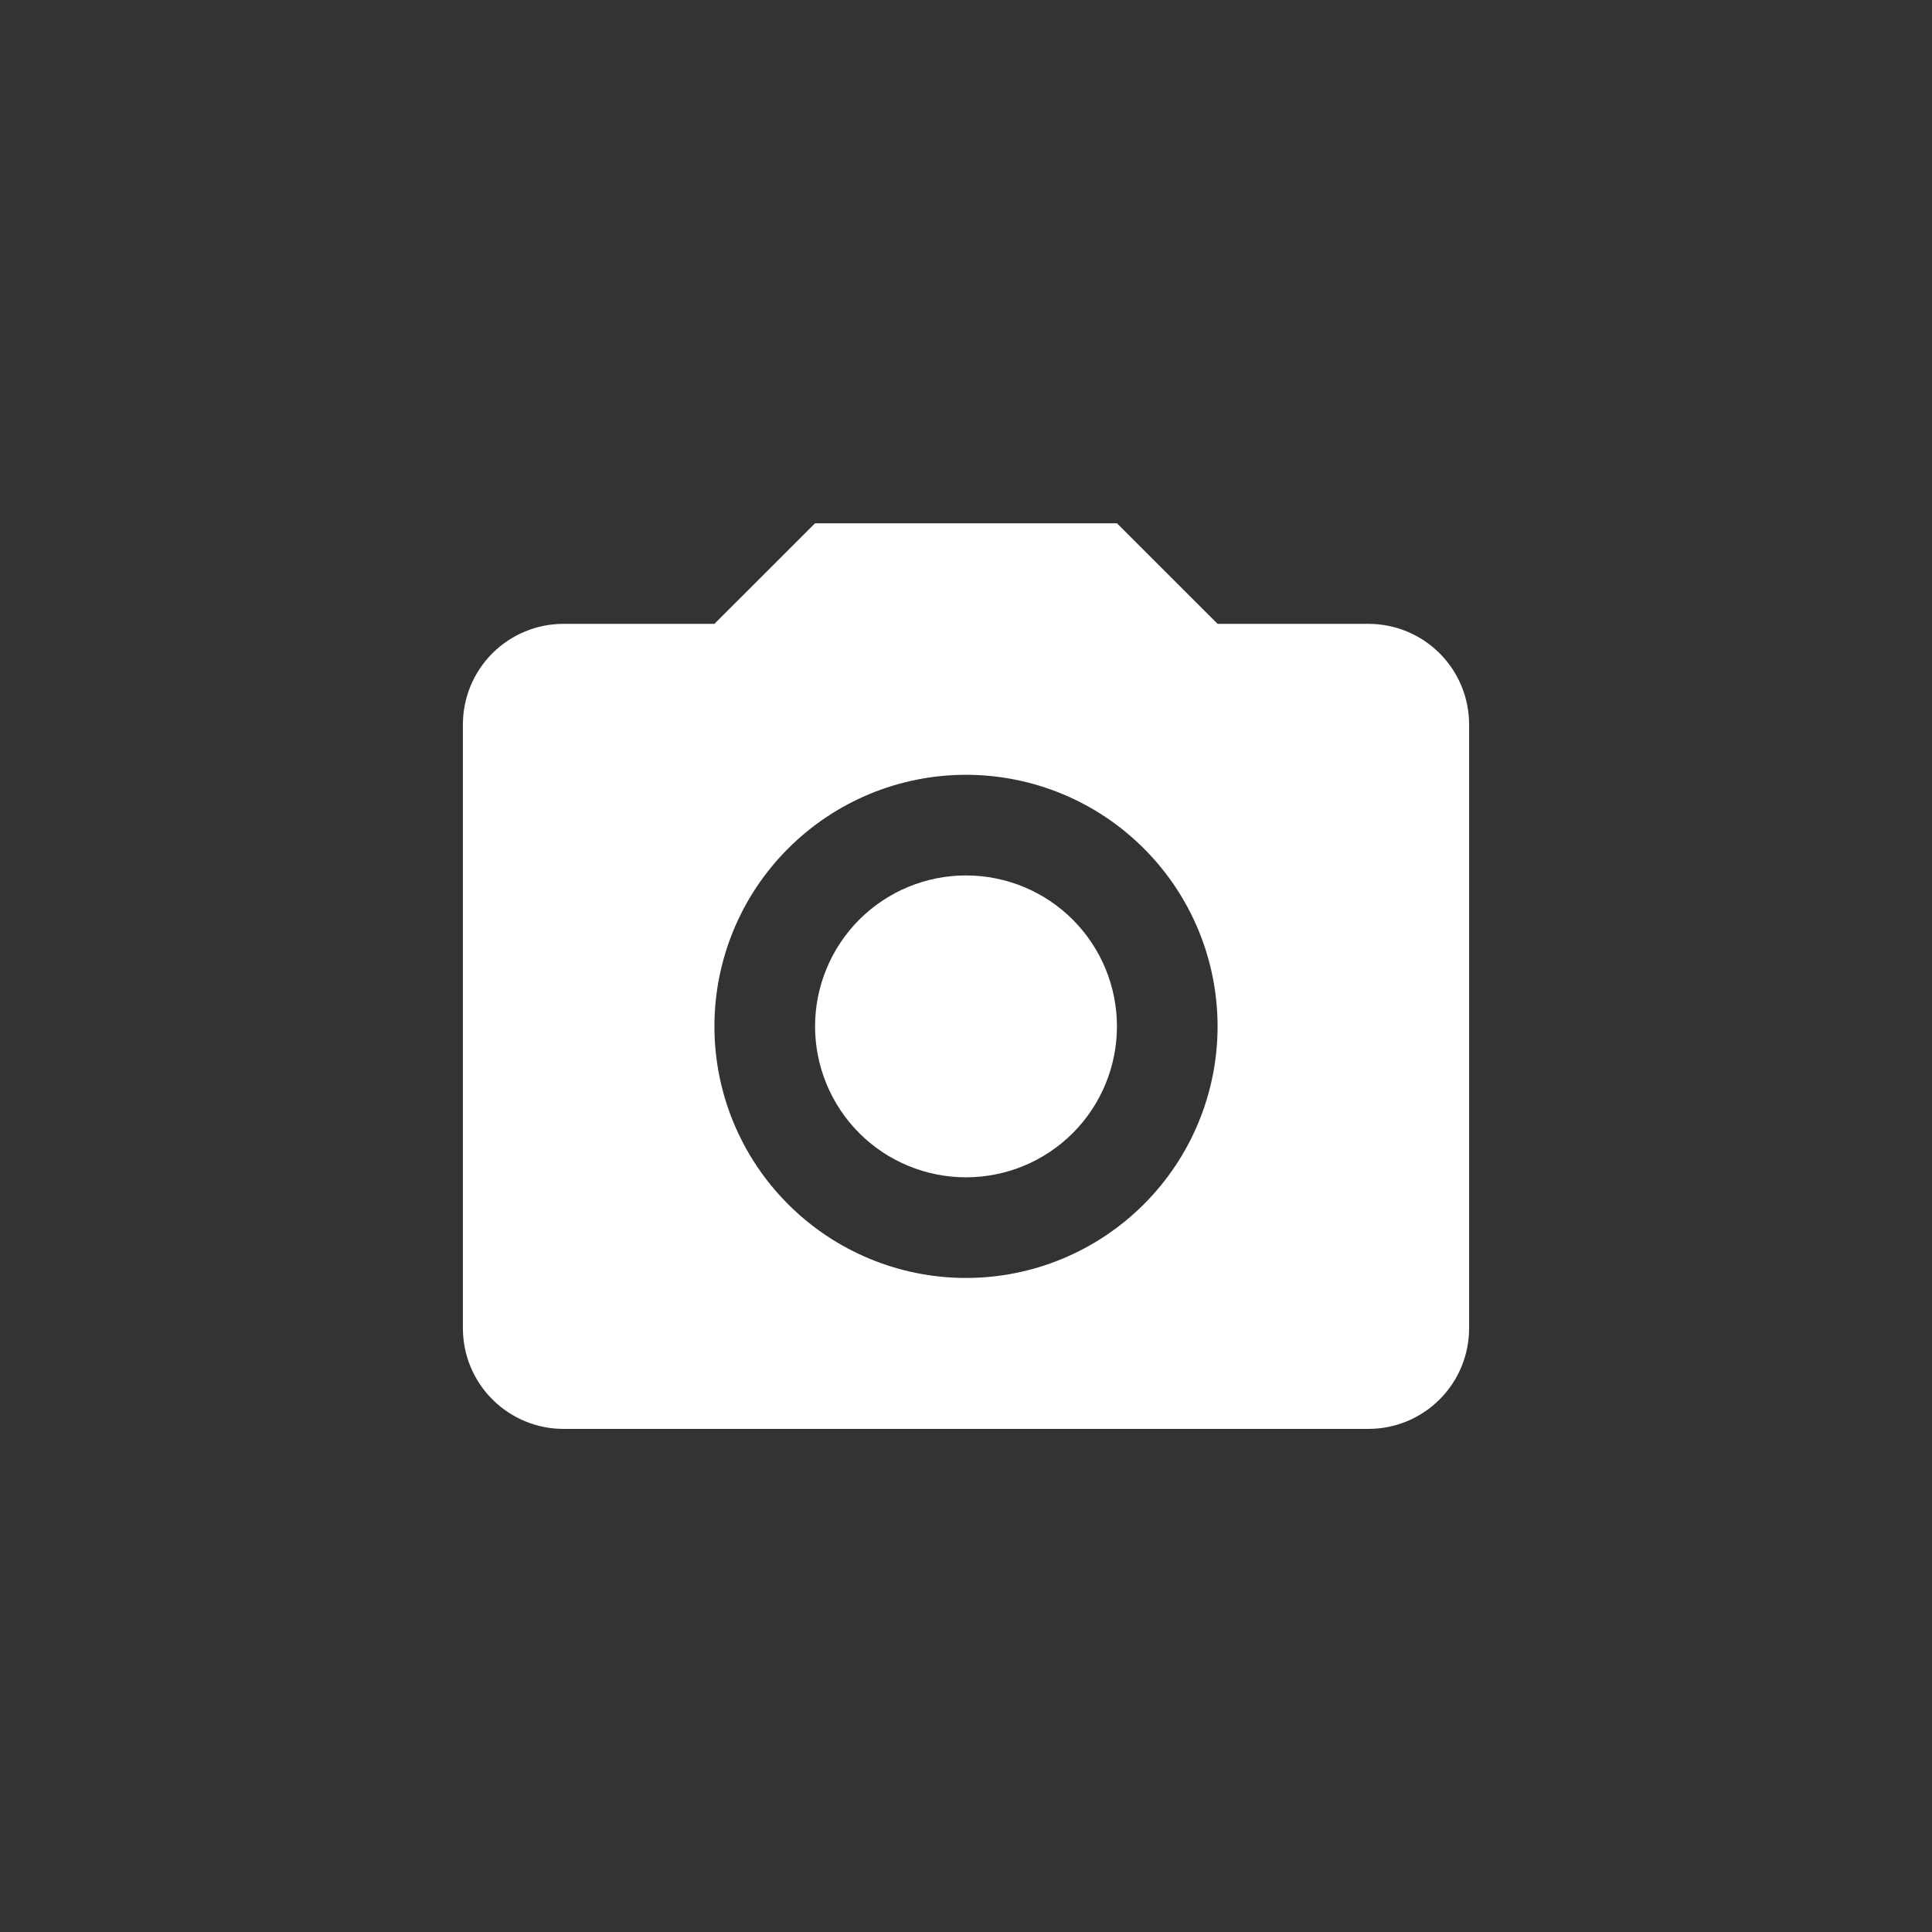 <svg width="32" height="32" viewBox="0 0 32 32" fill="none" xmlns="http://www.w3.org/2000/svg">
<rect x="0" y="0" width="32" height="32" fill="#333333" stroke="none"/>
<path d="M9.333 10.333H11.833L13.5 8.667H18.5L20.167 10.333H22.667C23.109 10.333 23.533 10.509 23.845 10.821C24.158 11.134 24.333 11.558 24.333 12V22C24.333 22.442 24.158 22.866 23.845 23.178C23.533 23.491 23.109 23.667 22.667 23.667H9.333C8.891 23.667 8.467 23.491 8.155 23.178C7.842 22.866 7.667 22.442 7.667 22V12C7.667 11.558 7.842 11.134 8.155 10.821C8.467 10.509 8.891 10.333 9.333 10.333ZM16 12.833C14.895 12.833 13.835 13.272 13.054 14.054C12.272 14.835 11.833 15.895 11.833 17C11.833 18.105 12.272 19.165 13.054 19.946C13.835 20.728 14.895 21.167 16 21.167C17.105 21.167 18.165 20.728 18.946 19.946C19.728 19.165 20.167 18.105 20.167 17C20.167 15.895 19.728 14.835 18.946 14.054C18.165 13.272 17.105 12.833 16 12.833ZM16 14.5C16.663 14.5 17.299 14.763 17.768 15.232C18.237 15.701 18.5 16.337 18.5 17C18.5 17.663 18.237 18.299 17.768 18.768C17.299 19.237 16.663 19.5 16 19.5C15.337 19.5 14.701 19.237 14.232 18.768C13.764 18.299 13.5 17.663 13.5 17C13.5 16.337 13.764 15.701 14.232 15.232C14.701 14.763 15.337 14.5 16 14.5Z" fill="white"/>
</svg>
